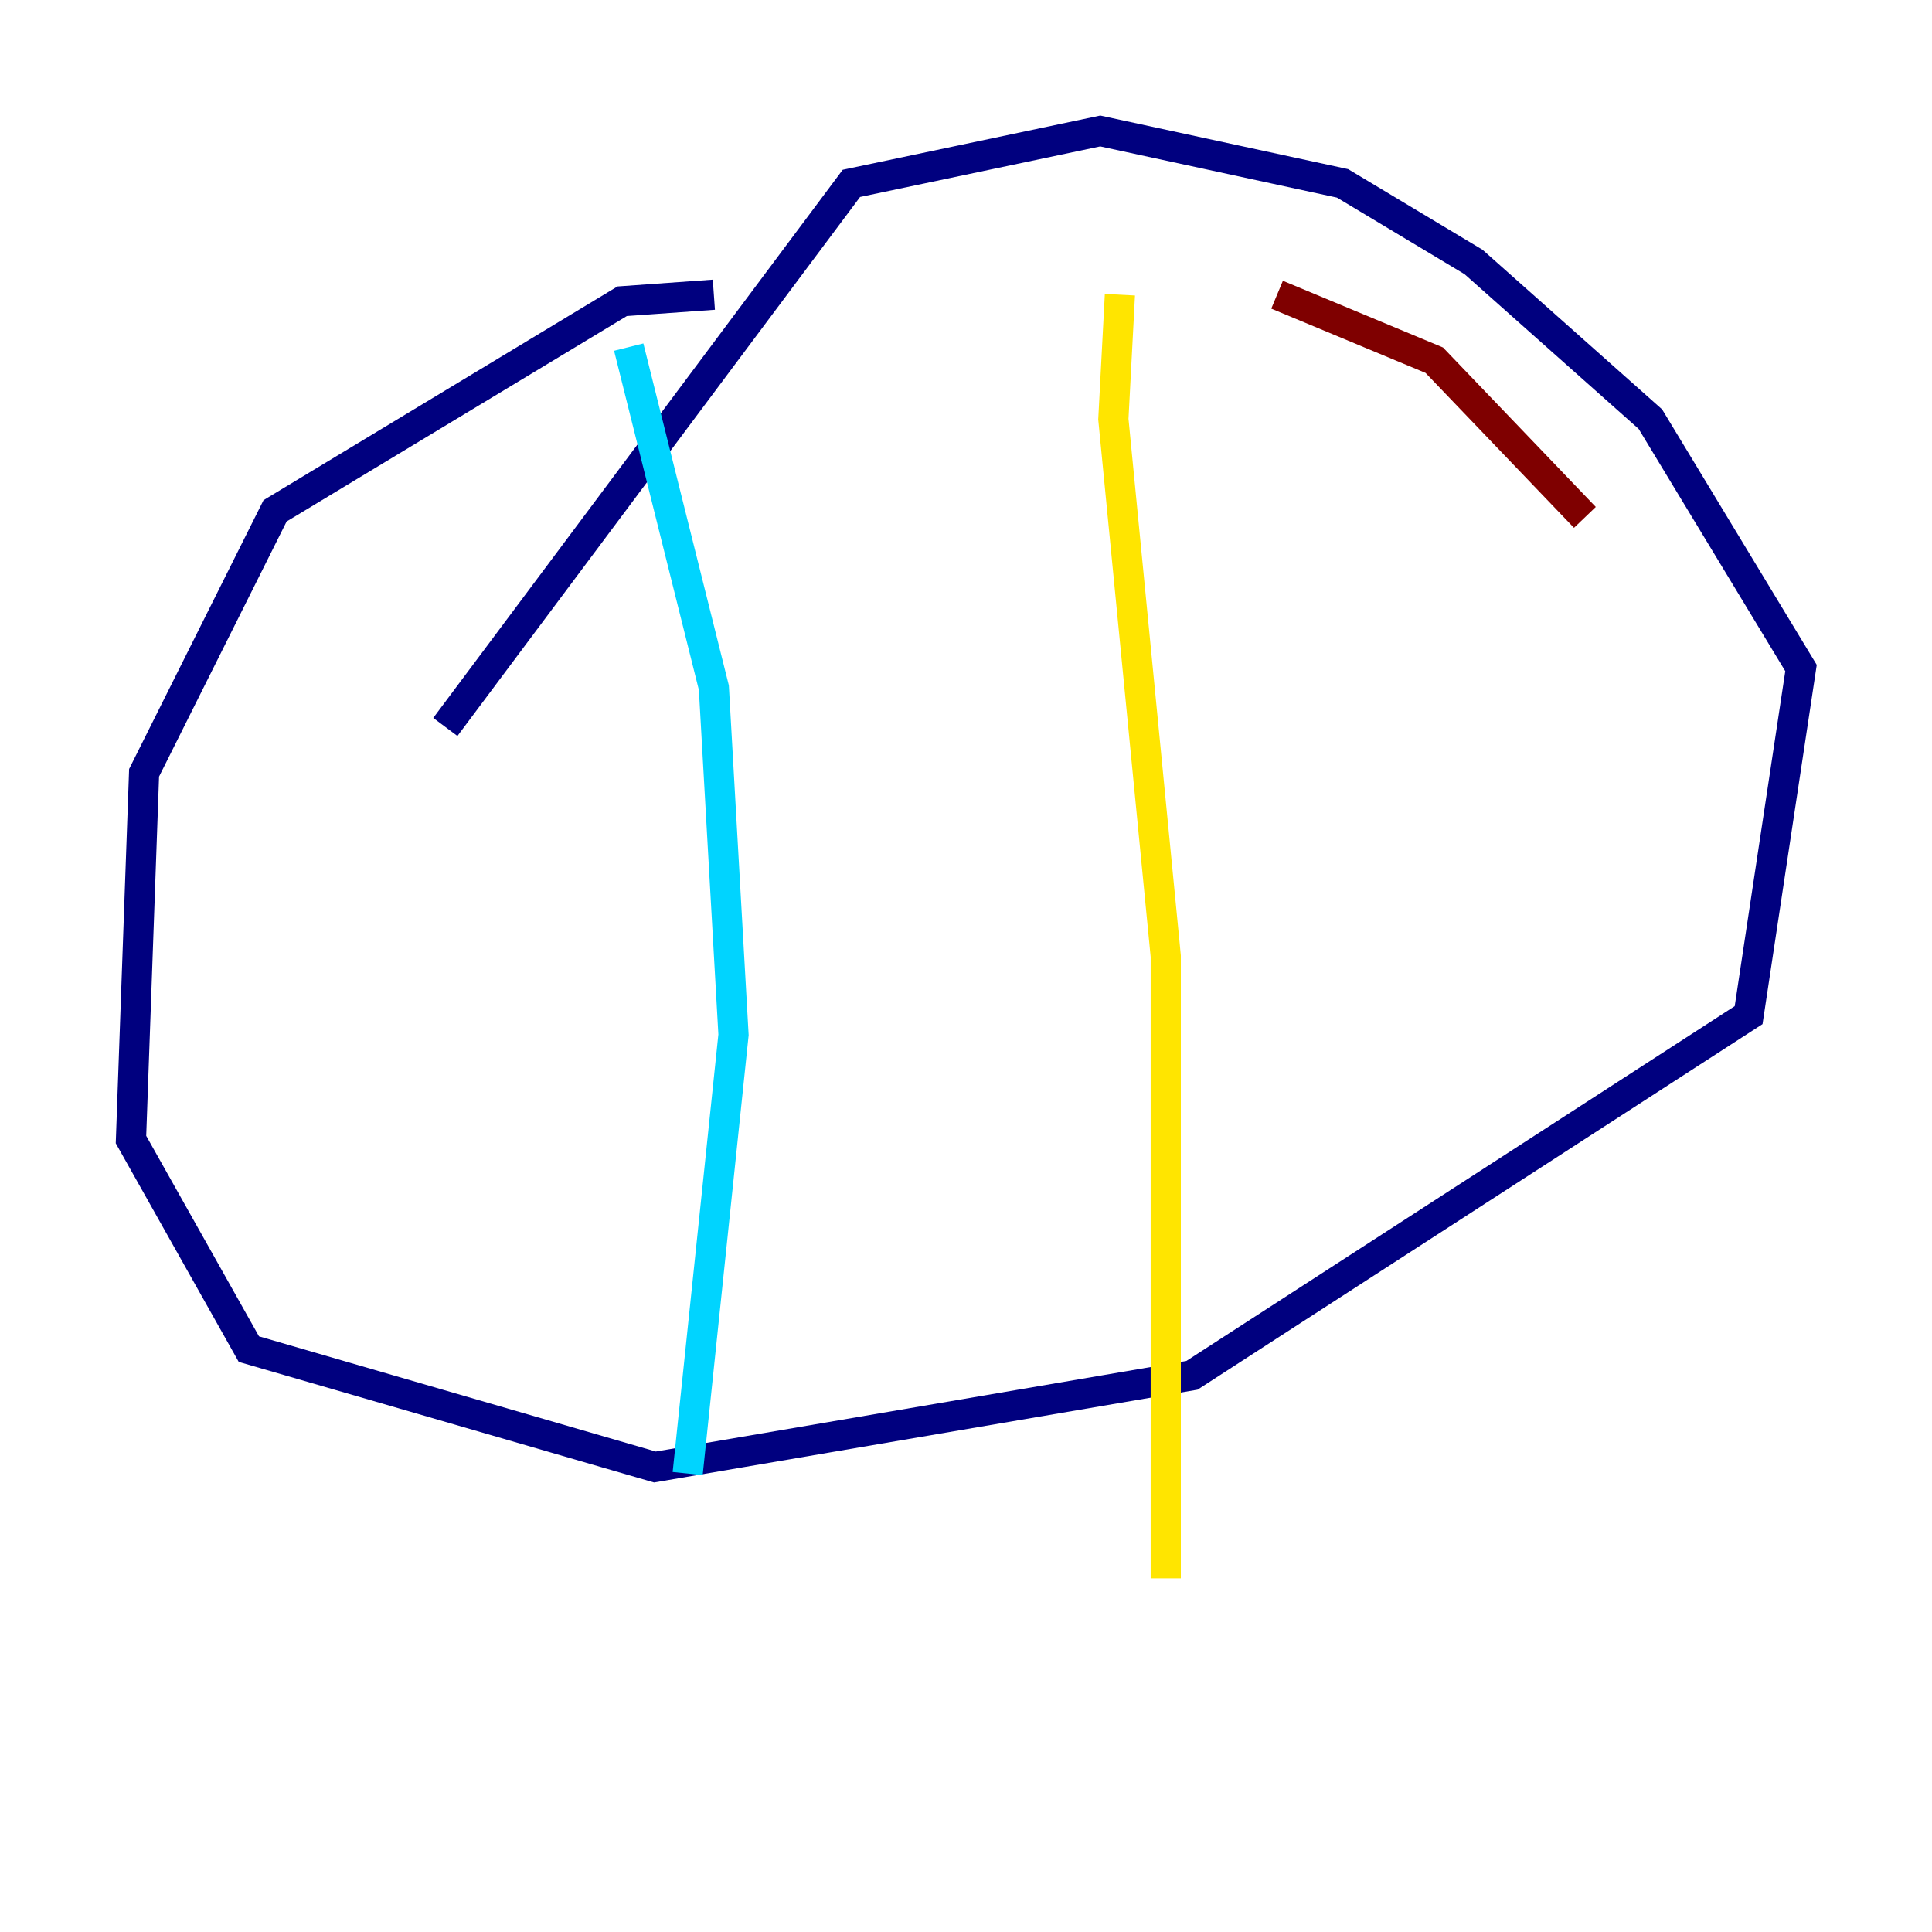 <?xml version="1.0" encoding="utf-8" ?>
<svg baseProfile="tiny" height="128" version="1.2" viewBox="0,0,128,128" width="128" xmlns="http://www.w3.org/2000/svg" xmlns:ev="http://www.w3.org/2001/xml-events" xmlns:xlink="http://www.w3.org/1999/xlink"><defs /><polyline fill="none" points="47.295,19.525 41.22,19.959 18.224,33.844 9.546,51.2 8.678,75.498 16.488,89.383 43.39,97.193 78.969,91.119 115.851,67.254 119.322,44.258 109.342,27.77 97.627,17.356 88.949,12.149 72.895,8.678 56.407,12.149 29.505,48.163" stroke="#00007f" stroke-width="2" /><polyline fill="none" points="41.654,22.997 47.295,45.559 48.597,68.556 45.559,97.627" stroke="#00d4ff" stroke-width="2" /><polyline fill="none" points="74.197,19.525 73.763,27.77 77.234,63.349 77.234,104.57" stroke="#ffe500" stroke-width="2" /><polyline fill="none" points="84.61,19.525 95.024,23.864 105.003,34.278" stroke="#7f0000" stroke-width="2" /></svg>